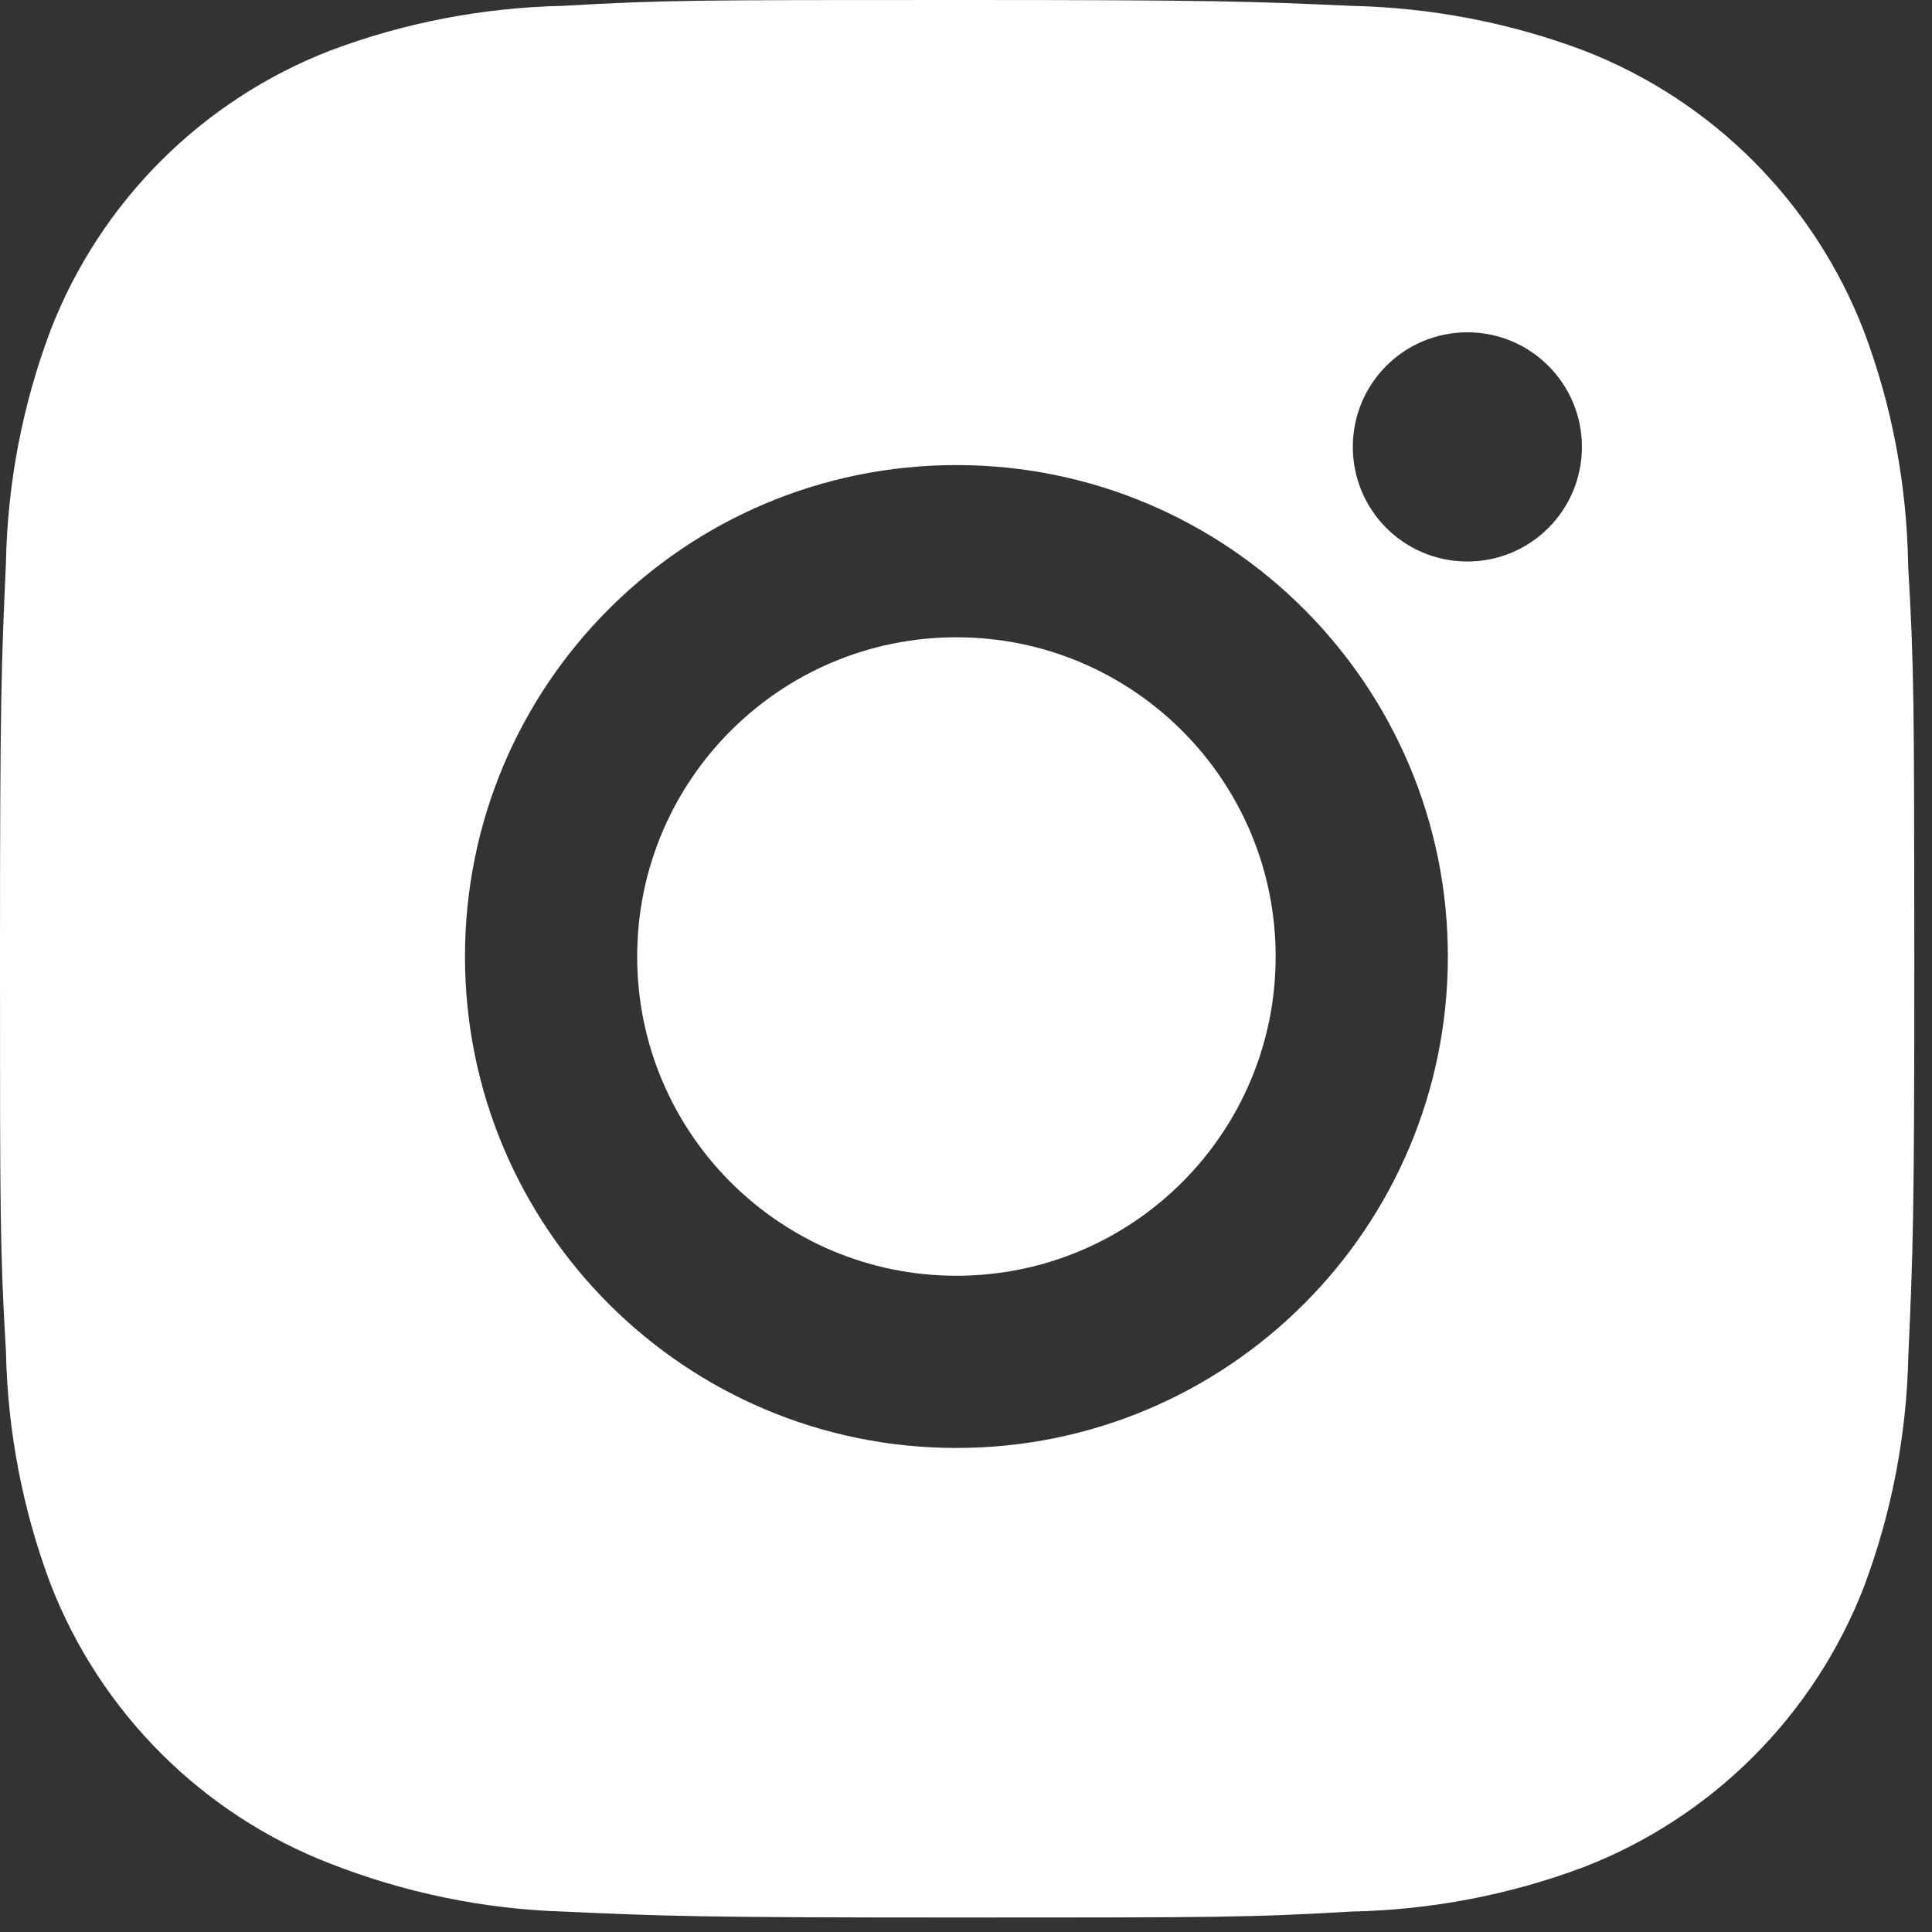 <svg width="101" height="101" viewBox="0 0 101 101" fill="none" xmlns="http://www.w3.org/2000/svg">
<rect x="0" y="0" width="101" height="101" fill="#333333" stroke="none"/>
<path d="M99.754 29.587C99.692 25.38 98.914 21.207 97.425 17.272C94.819 10.553 89.511 5.241 82.793 2.64C78.908 1.178 74.801 0.395 70.644 0.306C65.298 0.067 63.603 0 50.032 0C36.461 0 34.722 3.72646e-07 29.415 0.306C25.264 0.395 21.157 1.178 17.272 2.64C10.553 5.241 5.241 10.553 2.64 17.272C1.178 21.157 0.389 25.264 0.311 29.415C0.072 34.767 0 36.461 0 50.032C0 63.603 -4.14051e-08 65.337 0.311 70.65C0.395 74.807 1.178 78.908 2.64 82.804C5.246 89.517 10.553 94.83 17.278 97.431C21.145 98.942 25.252 99.798 29.42 99.931C34.772 100.17 36.467 100.243 50.038 100.243C63.609 100.243 65.348 100.243 70.656 99.931C74.807 99.848 78.914 99.064 82.804 97.603C89.522 94.996 94.83 89.684 97.436 82.971C98.898 79.08 99.681 74.979 99.765 70.817C100.004 65.471 100.076 63.776 100.076 50.199C100.065 36.628 100.065 34.905 99.754 29.587V29.587ZM49.999 75.696C35.806 75.696 24.308 64.198 24.308 50.005C24.308 35.811 35.806 24.313 49.999 24.313C64.181 24.313 75.69 35.811 75.69 50.005C75.69 64.198 64.181 75.696 49.999 75.696ZM76.713 29.354C73.395 29.354 70.722 26.675 70.722 23.363C70.722 20.051 73.395 17.372 76.713 17.372C80.019 17.372 82.698 20.051 82.698 23.363C82.698 26.675 80.019 29.354 76.713 29.354Z" fill="white"/>
<path d="M49.999 66.693C59.216 66.693 66.688 59.221 66.688 50.005C66.688 40.788 59.216 33.316 49.999 33.316C40.782 33.316 33.31 40.788 33.31 50.005C33.31 59.221 40.782 66.693 49.999 66.693Z" fill="white"/>
</svg>
